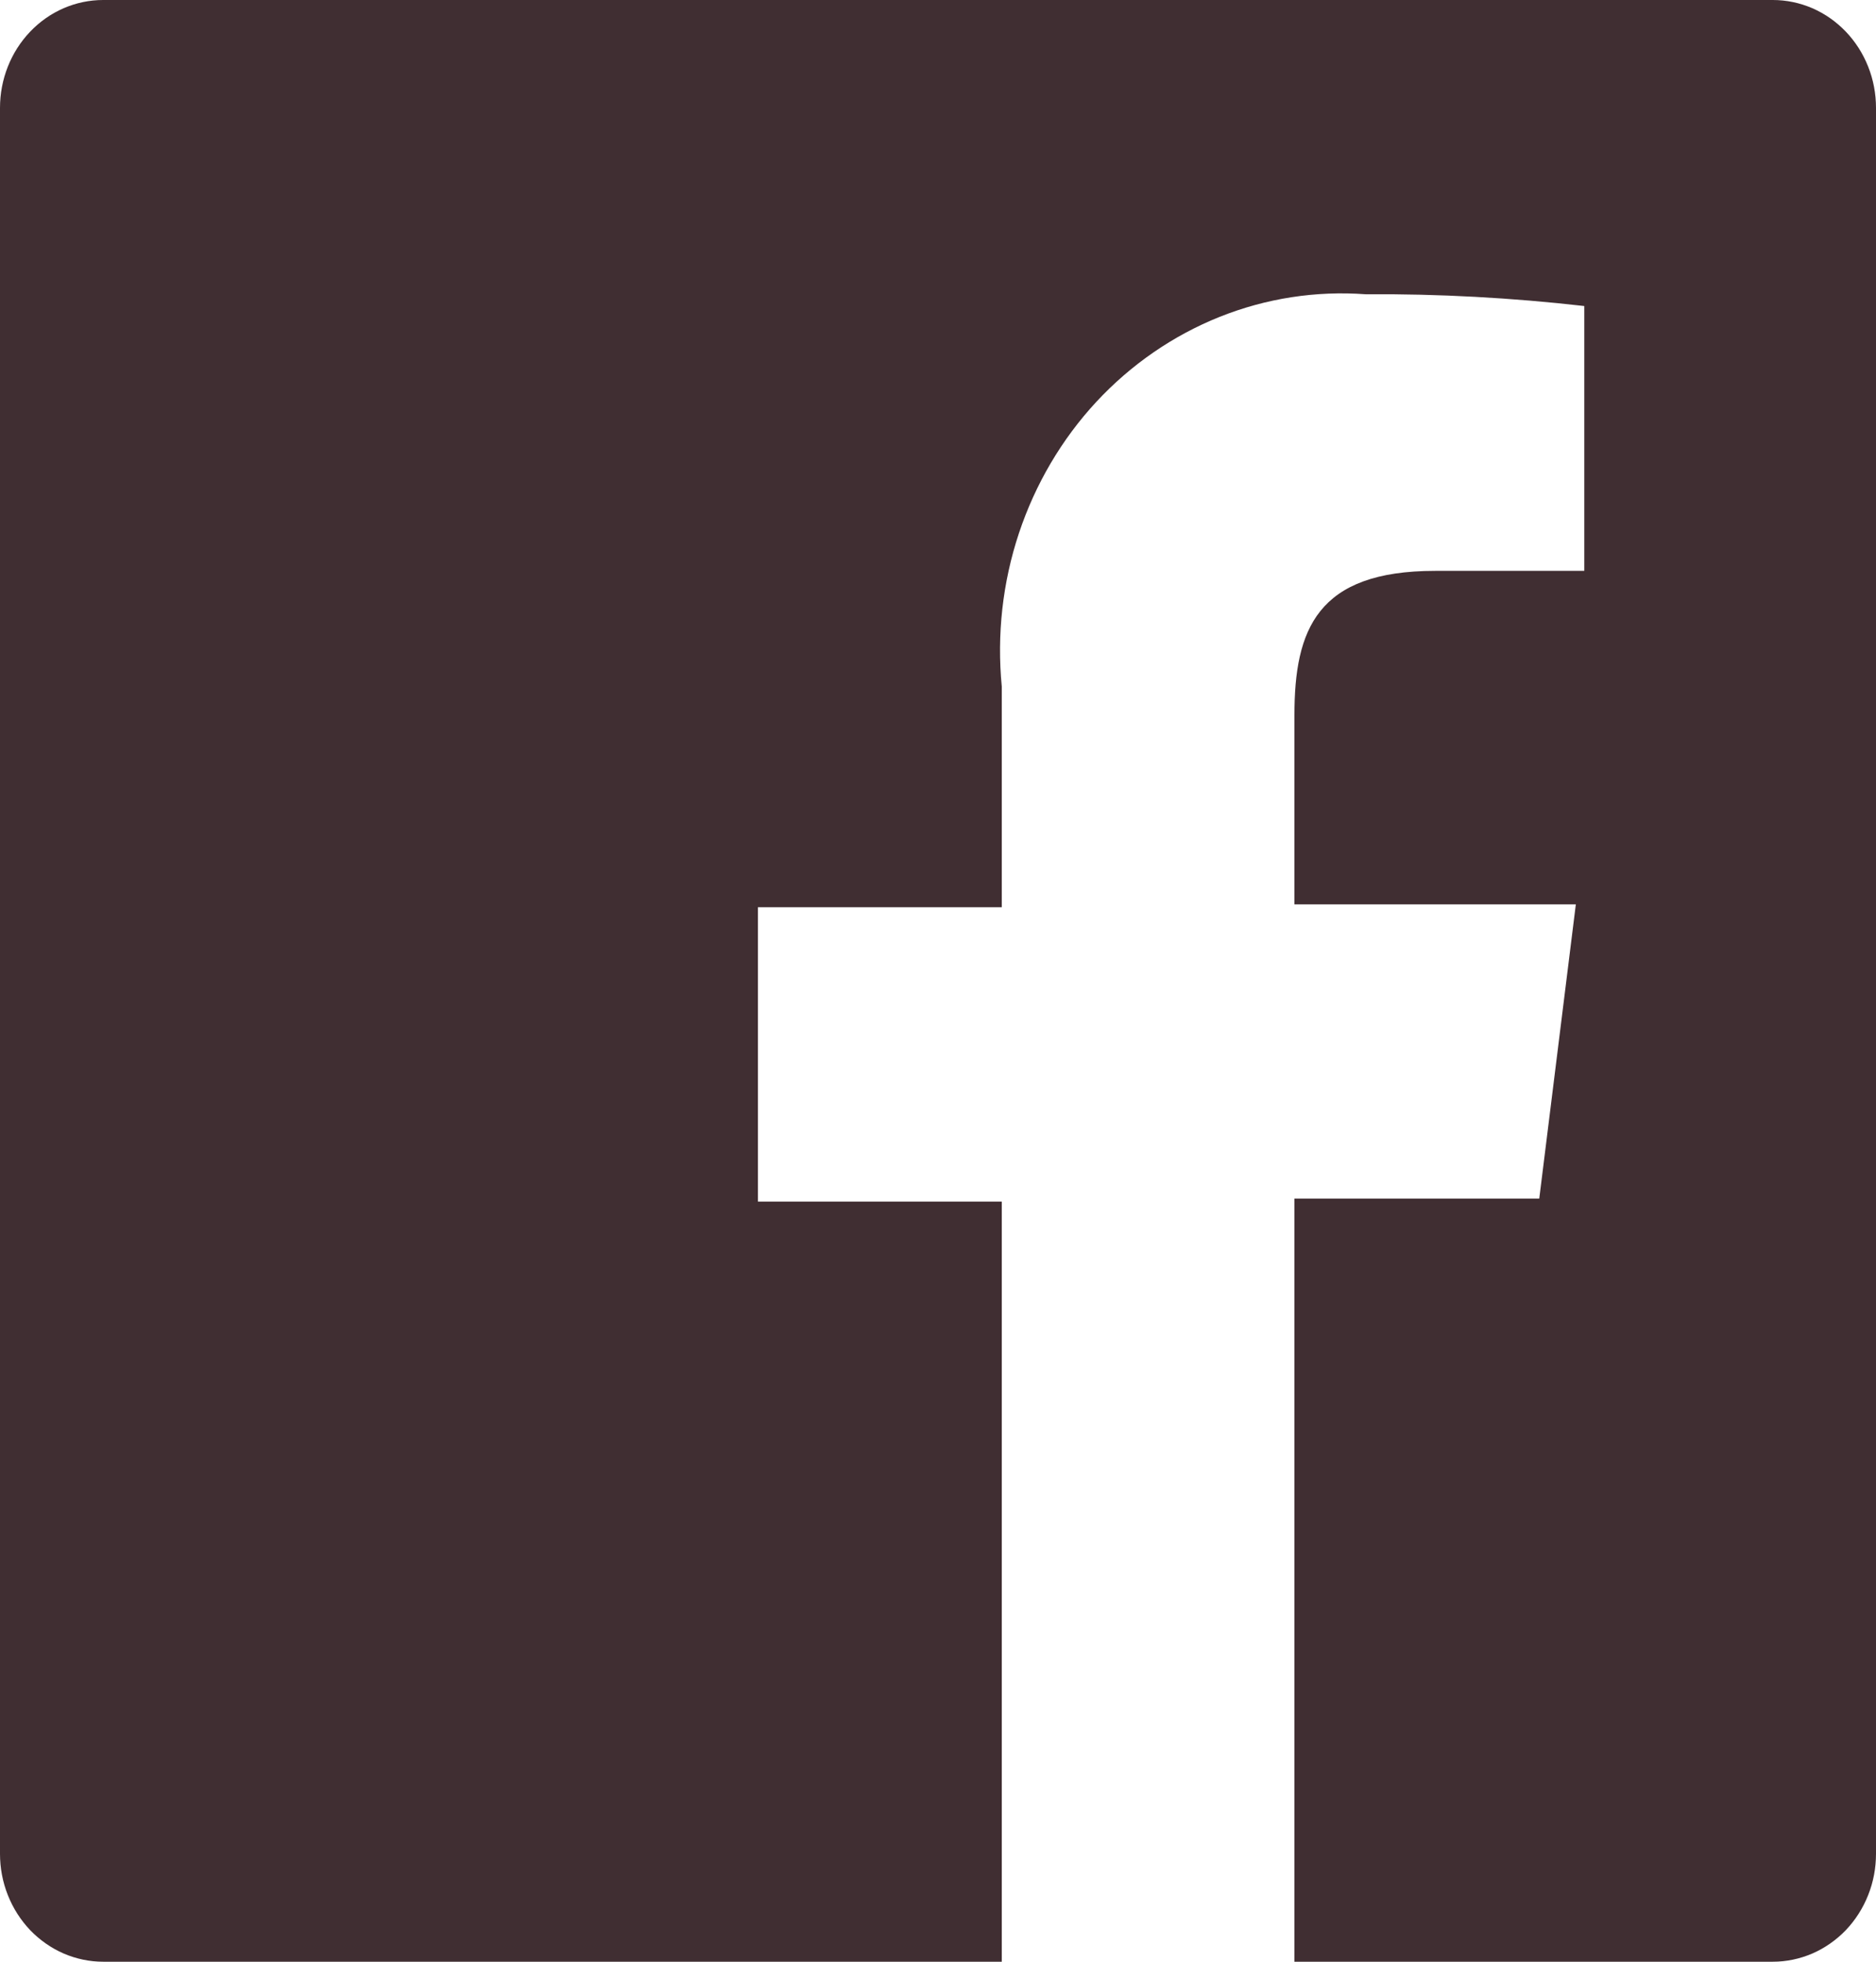 <svg width="22" height="23" viewBox="0 0 22 23" fill="none" xmlns="http://www.w3.org/2000/svg">
<path d="M20.79 0H1.21C0.889 0 0.581 0.133 0.354 0.371C0.127 0.608 0 0.93 0 1.265V21.735C0 21.901 0.031 22.066 0.092 22.219C0.153 22.373 0.242 22.512 0.354 22.63C0.467 22.747 0.6 22.84 0.747 22.904C0.894 22.967 1.051 23 1.21 23H11.748V14.088H8.888V10.637H11.748V8.05C11.689 7.443 11.757 6.829 11.949 6.252C12.141 5.675 12.451 5.149 12.857 4.711C13.264 4.273 13.758 3.933 14.303 3.715C14.849 3.497 15.433 3.407 16.016 3.45C16.872 3.444 17.728 3.491 18.579 3.588V6.693H16.83C15.444 6.693 15.18 7.383 15.18 8.383V10.603H18.48L18.051 14.053H15.18V23H20.79C20.949 23 21.106 22.967 21.253 22.904C21.4 22.84 21.533 22.747 21.646 22.63C21.758 22.512 21.847 22.373 21.908 22.219C21.969 22.066 22 21.901 22 21.735V1.265C22 1.099 21.969 0.934 21.908 0.781C21.847 0.627 21.758 0.488 21.646 0.371C21.533 0.253 21.4 0.16 21.253 0.096C21.106 0.033 20.949 0 20.79 0Z" fill="#402E32"/>
</svg>
